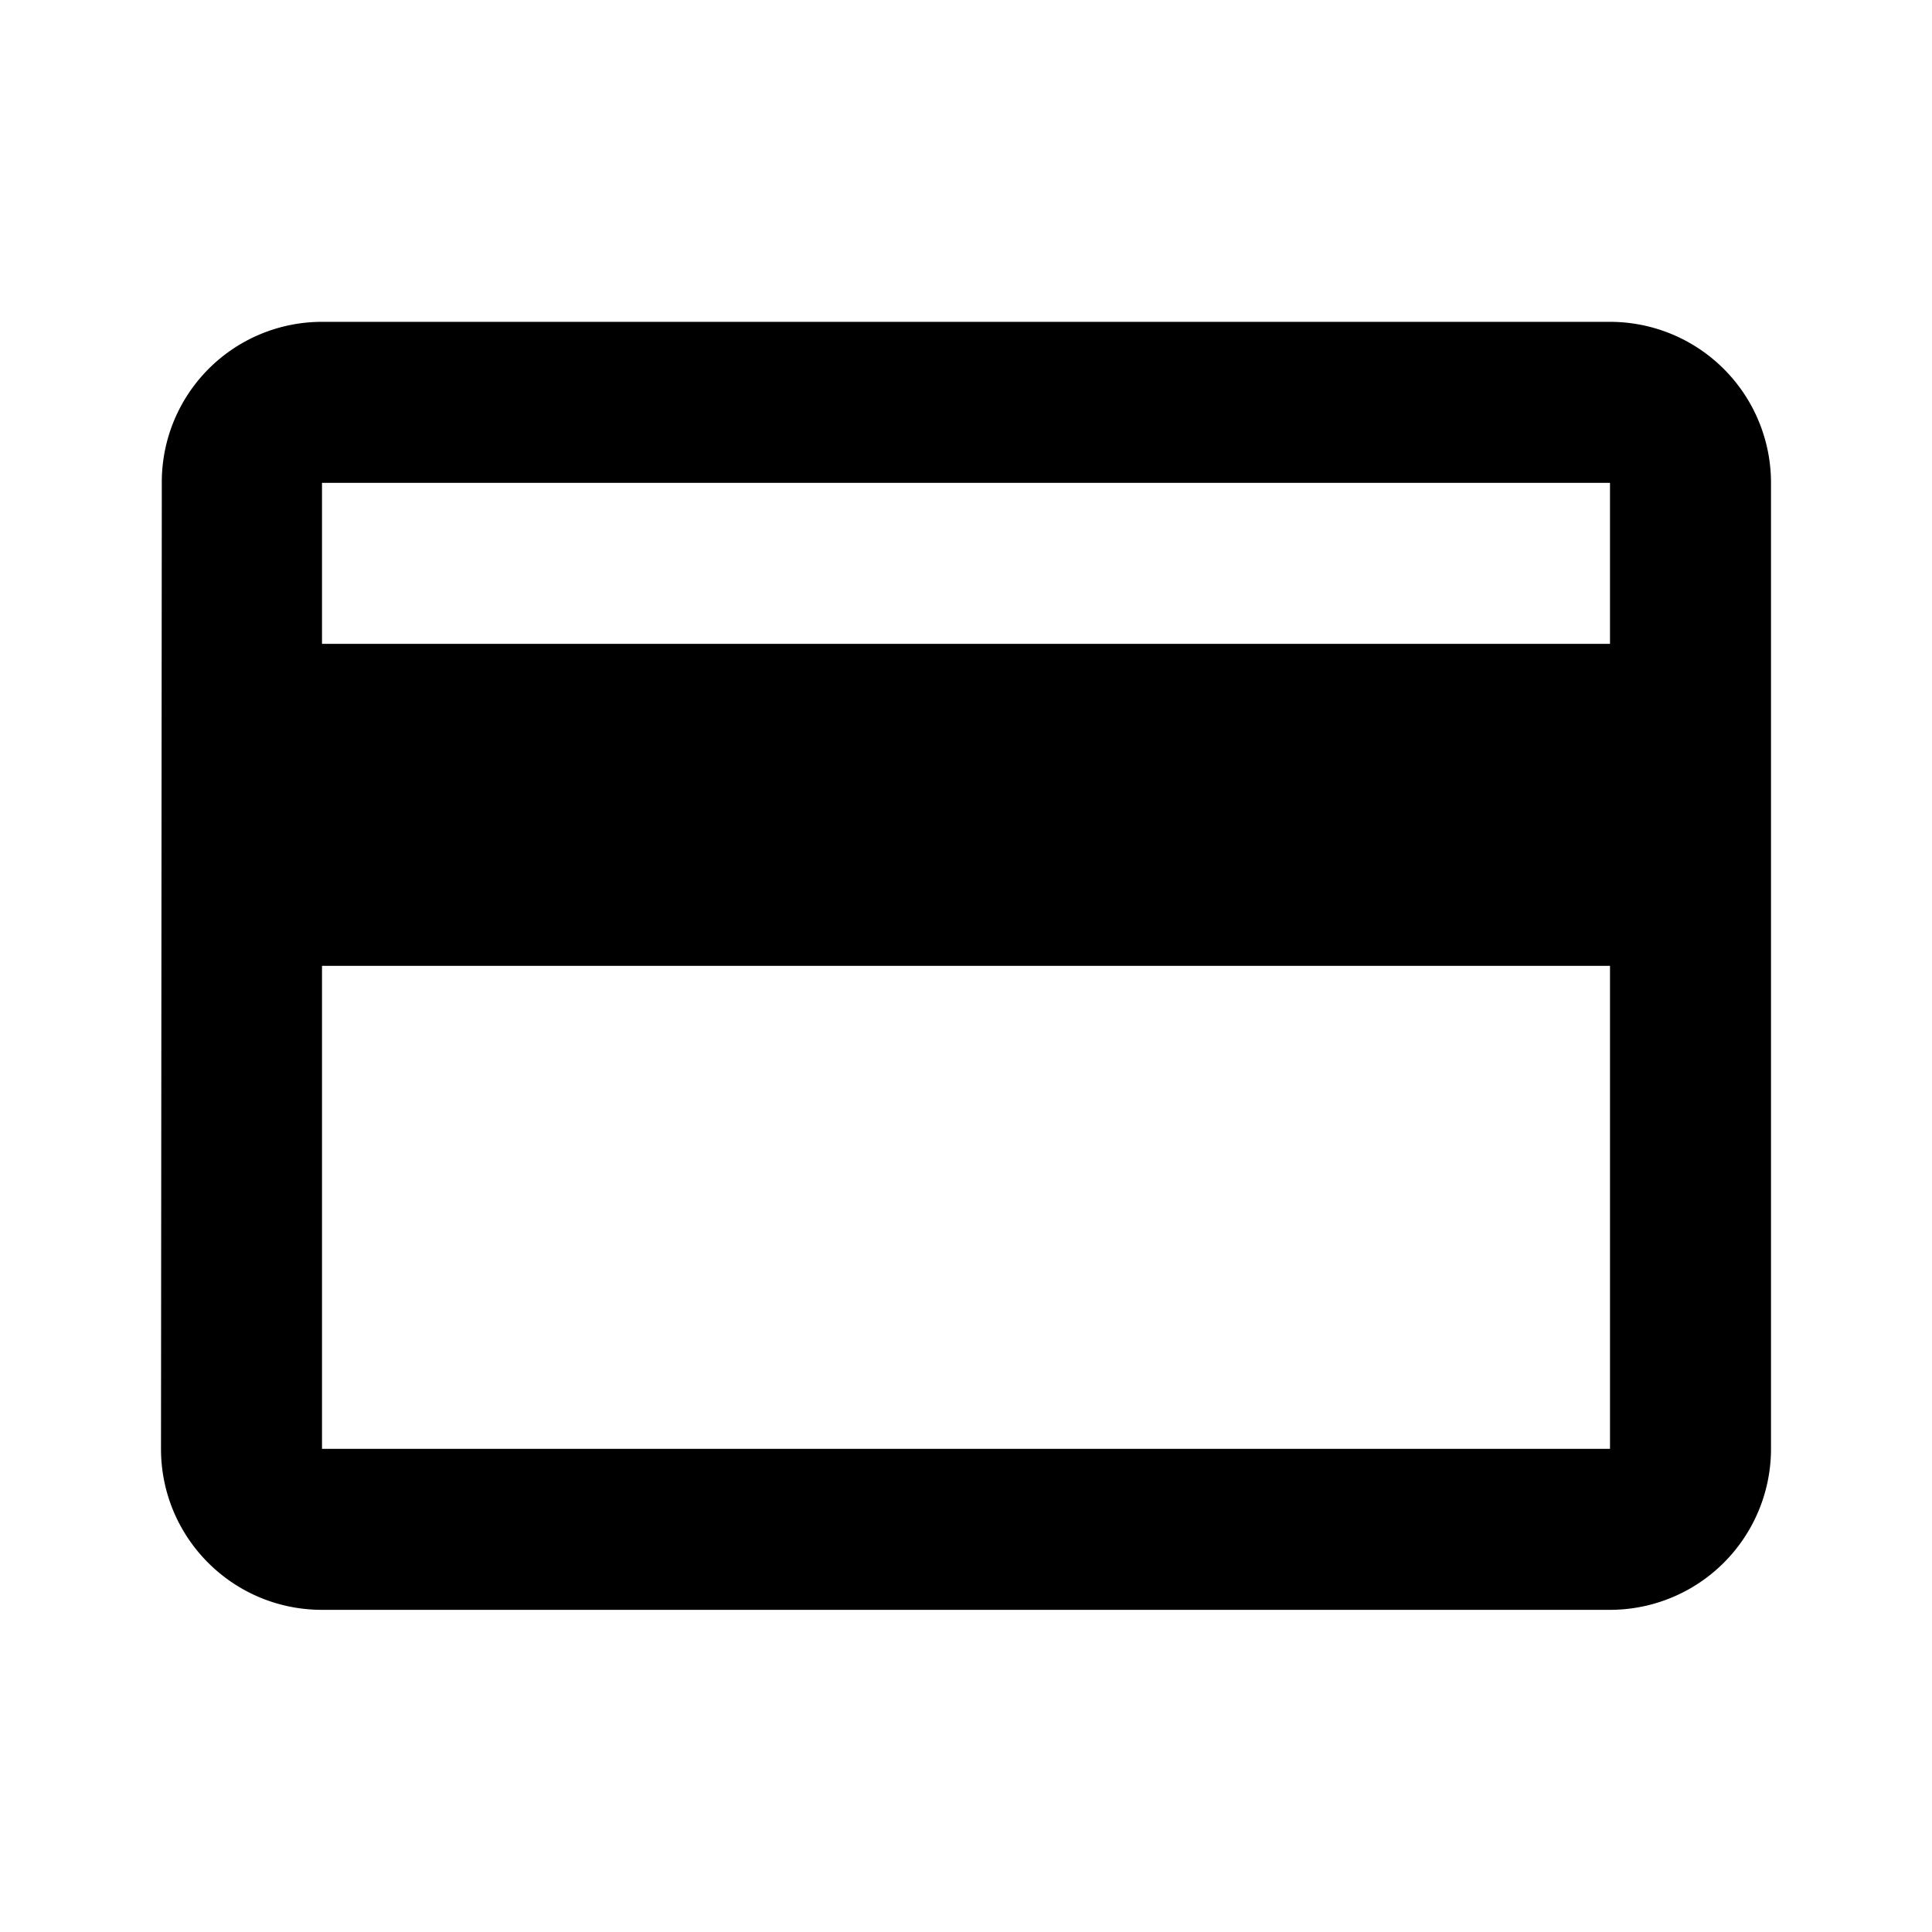 <svg width="24" height="24" xmlns="http://www.w3.org/2000/svg"><path d="M20 7.998H4v-2h16m0 12H4v-6h16m0-8H4a1.99 1.99 0 0 0-1.99 2l-.01 12c0 1.106.894 2 2 2h16a2 2 0 0 0 2-2v-12a2 2 0 0 0-2-2z"/></svg>